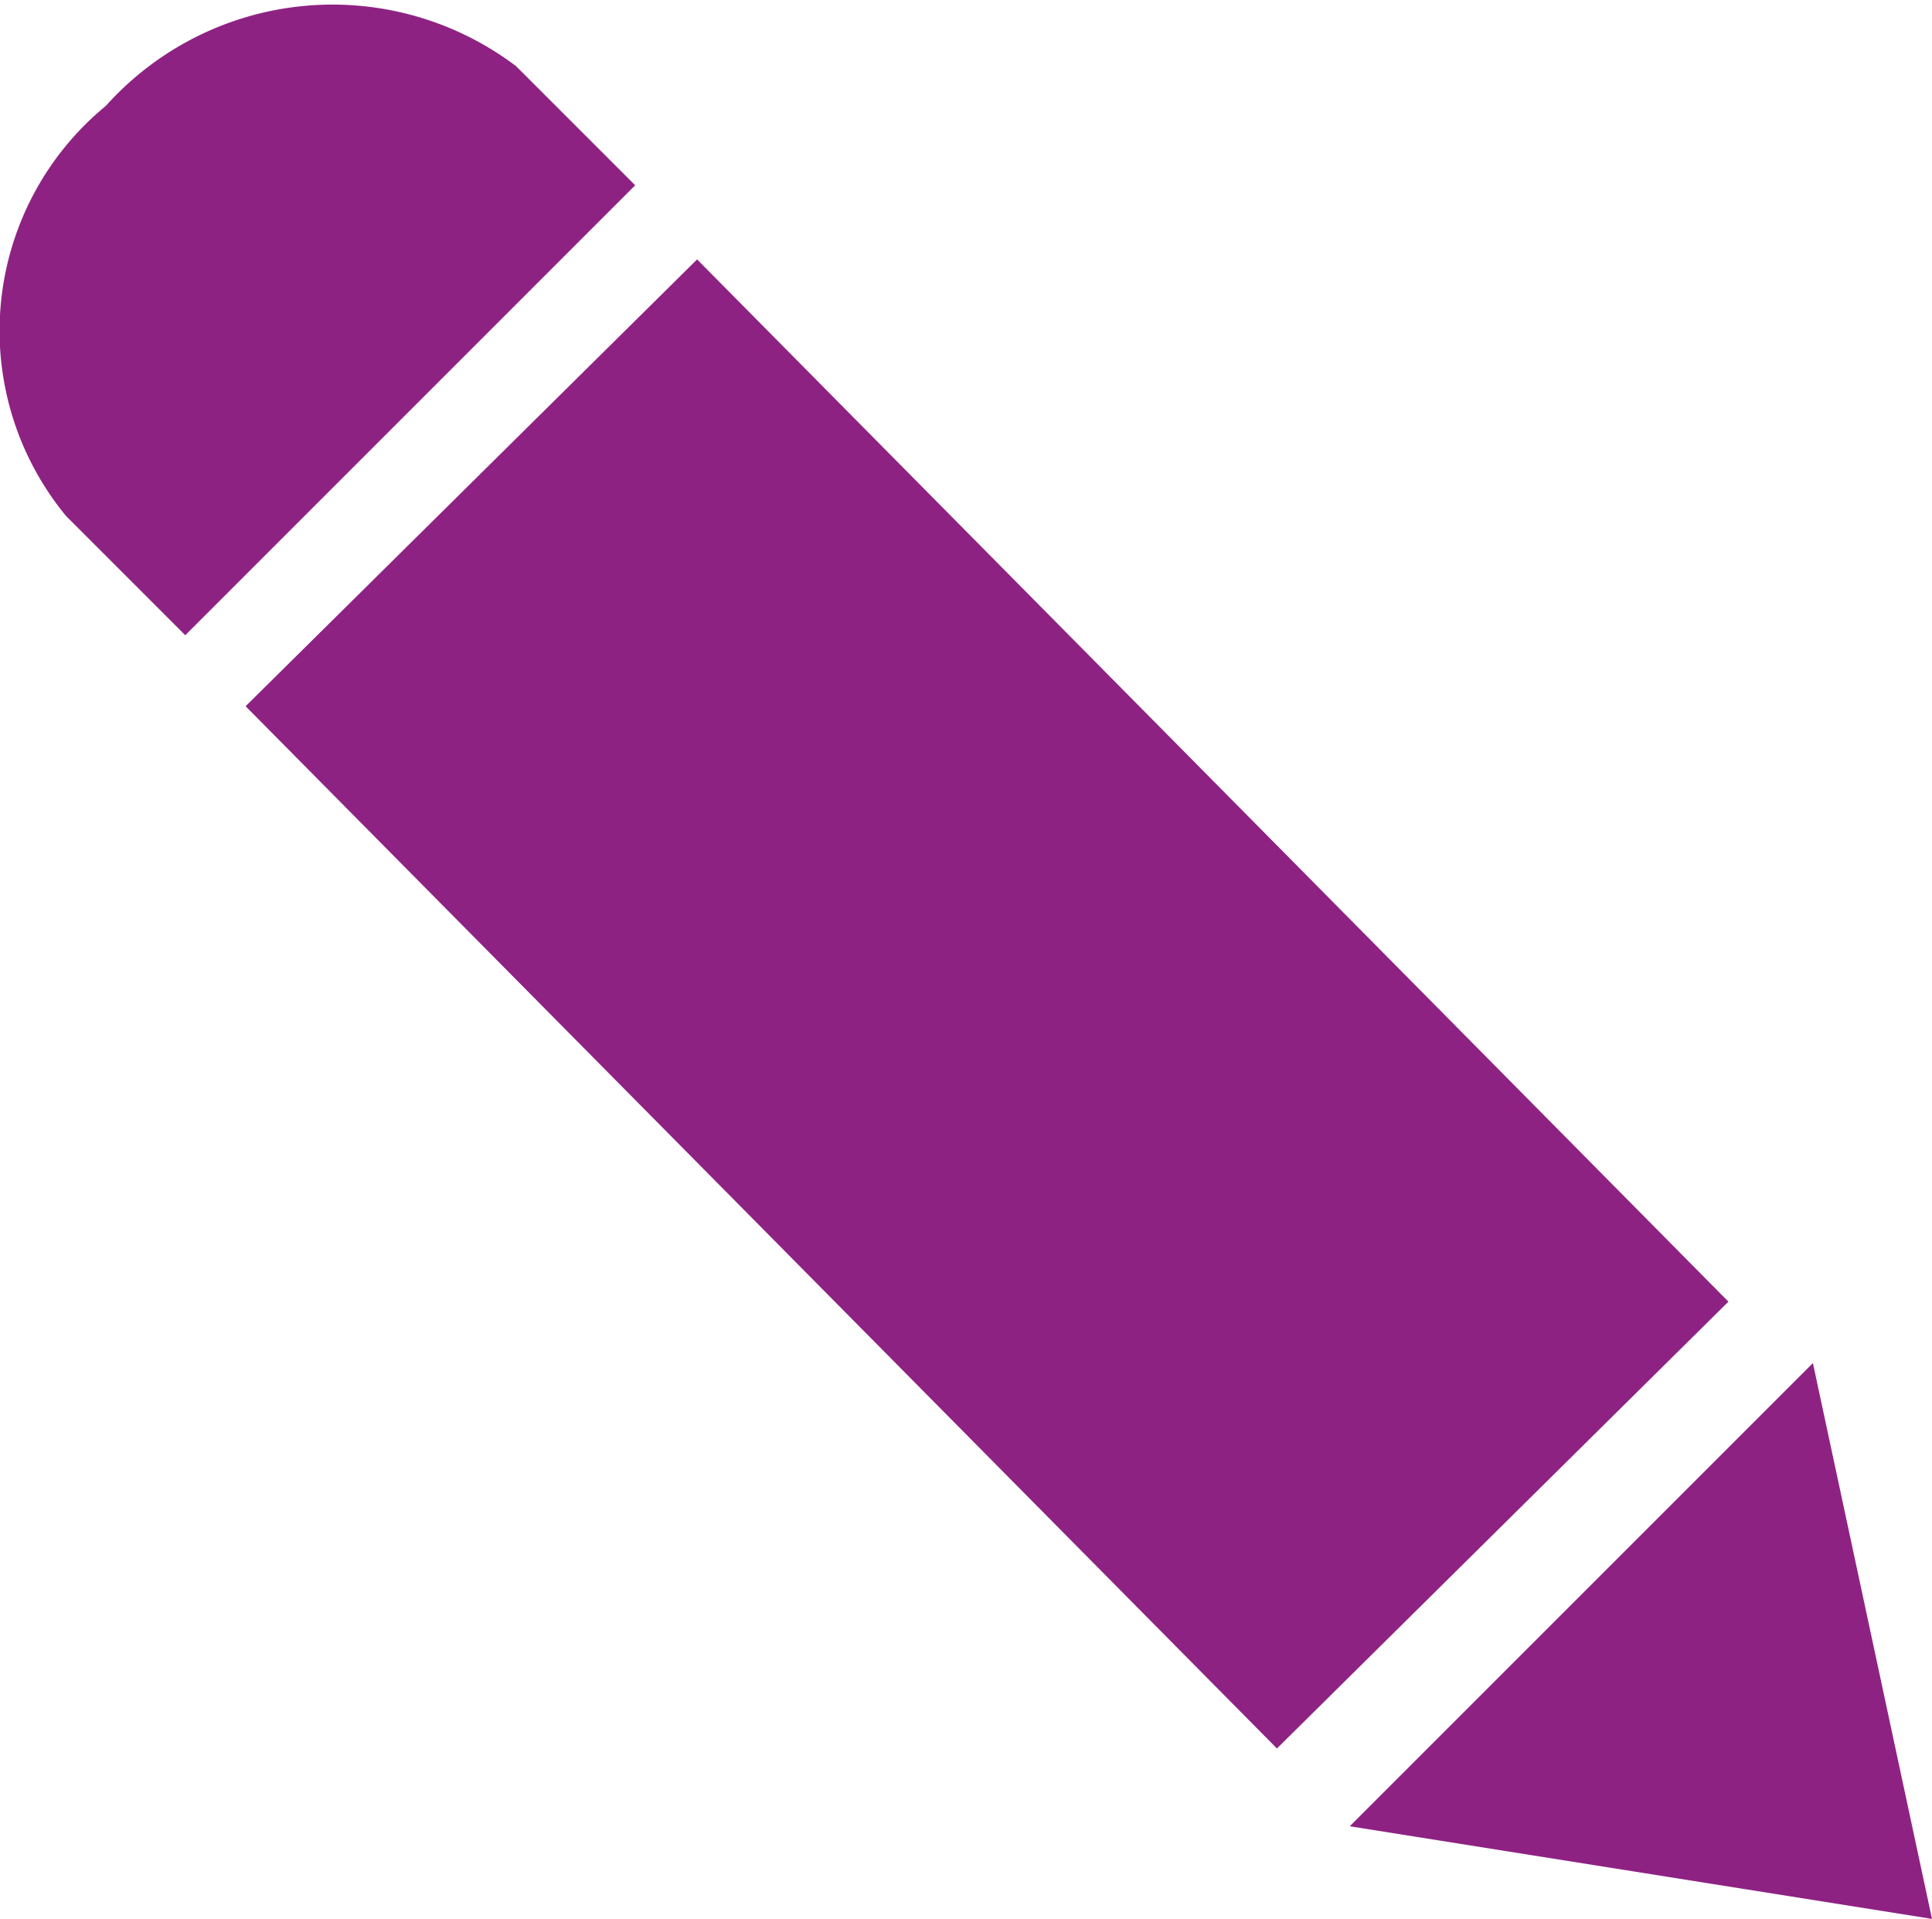 <svg xmlns="http://www.w3.org/2000/svg" xmlns:xlink="http://www.w3.org/1999/xlink" width="14.6" height="14.5" viewBox="0 0 14.6 14.5"><defs><style>.cls-1{fill:none;}.cls-2{fill:#8e2283;}.cls-3{clip-path:url(#clip-path);}</style><clipPath id="clip-path" transform="translate(-0.3 -0.3)"><rect id="SVGID" class="cls-1" width="14.9" height="14.83"/></clipPath></defs><title>Asset 1pencil_icon</title><g id="Layer_2" data-name="Layer 2"><g id="Layer_1-2" data-name="Layer 1"><rect class="cls-2" x="5.4" y="2.3" width="4.8" height="11.08" transform="translate(-3.6 7.5) rotate(-44.7)"/><polygon class="cls-2" points="10.2 13.8 14.6 14.5 13.7 10.3 10.2 13.8"/><g class="cls-3"><path class="cls-2" d="M4.2.8a2.3,2.3,0,0,0-3.1.3A2.2,2.2,0,0,0,.8,4.2l.9.9L5.1,1.7Z" transform="translate(-0.3 -0.3)"/></g></g></g></svg>
